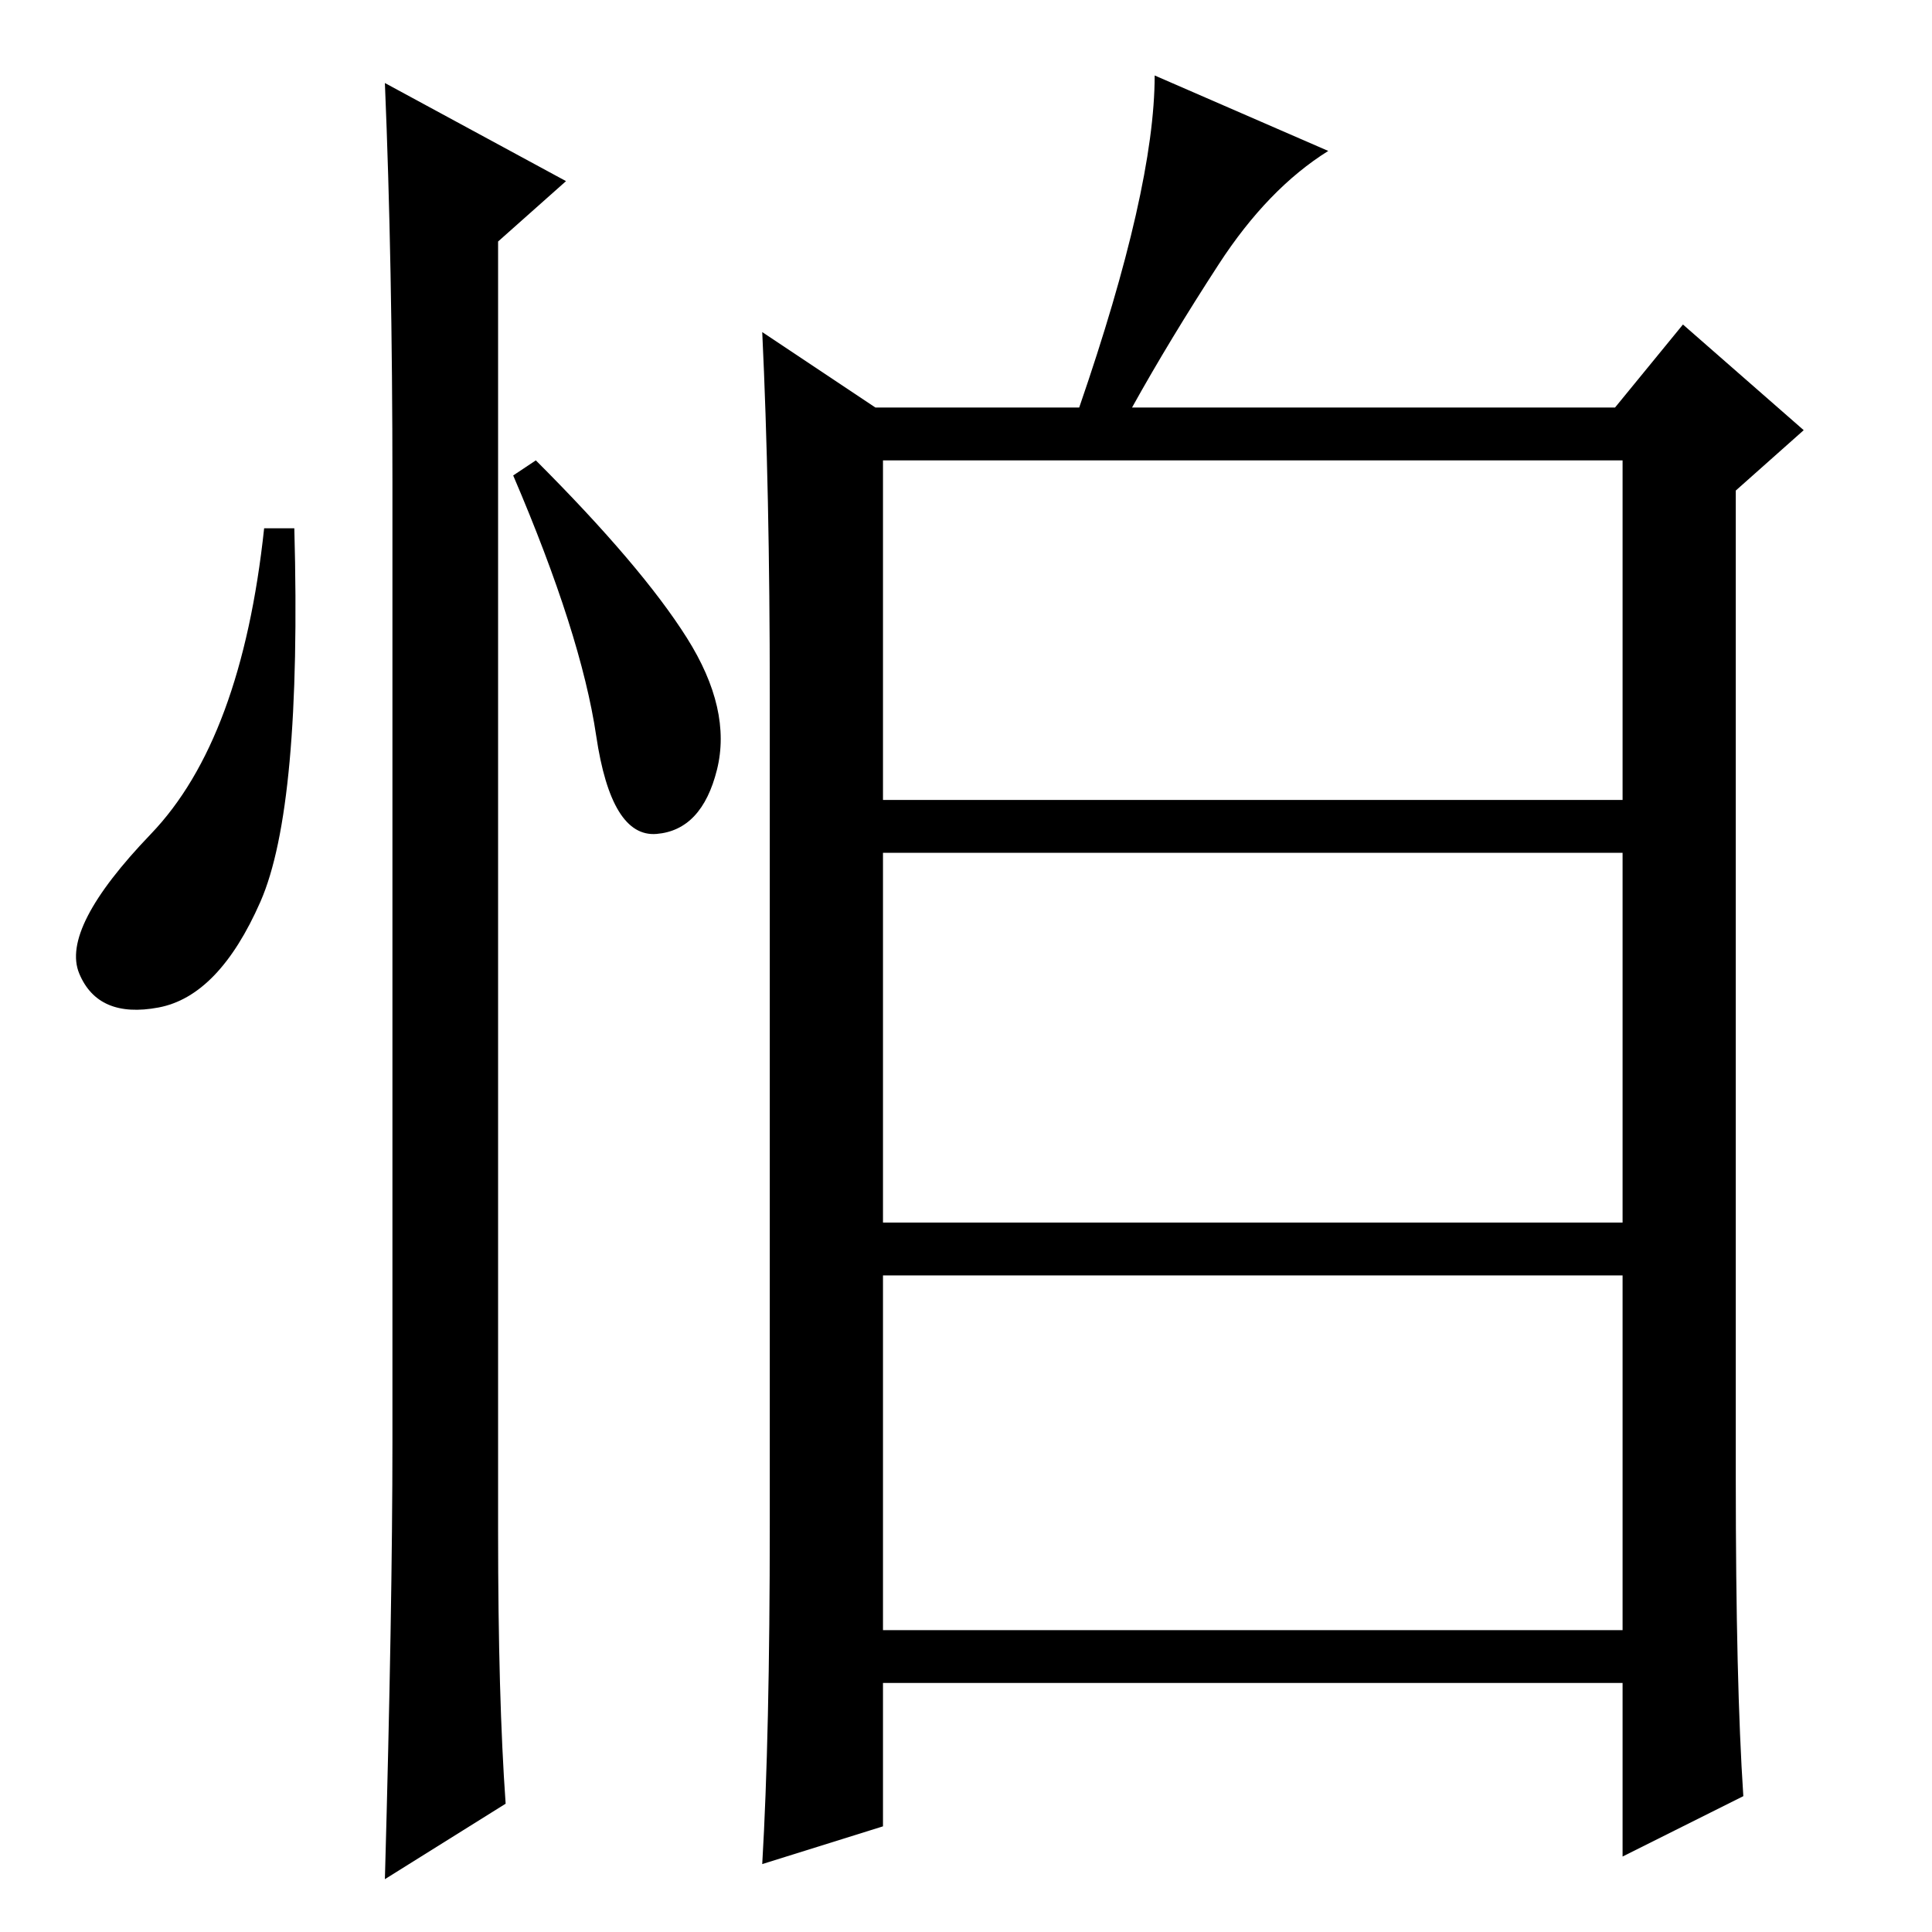 <?xml version="1.0" standalone="no"?>
<!DOCTYPE svg PUBLIC "-//W3C//DTD SVG 1.1//EN" "http://www.w3.org/Graphics/SVG/1.1/DTD/svg11.dtd" >
<svg xmlns="http://www.w3.org/2000/svg" xmlns:xlink="http://www.w3.org/1999/xlink" version="1.1" viewBox="0 -36 256 256">
  <g transform="matrix(1 0 0 -1 0 220)">
   <path fill="currentColor"
d="M117 150h98v45h-98v-45zM117 94h98v49h-98v-49zM117 40h98v47h-98v-47zM161.5 221q-6.5 -10 -11.5 -19h64l9 11l16 -14l-9 -8v-131q0 -27 1 -42l-16 -8v23h-98v-19l-16 -5q1 17 1 45v110q0 27 -1 48l15 -10h27q10 29 10 44l23 -10q-8 -5 -14.5 -15zM34.5 136.5
q-5.5 -12.5 -13.5 -14t-10.5 4.5t9.5 18.5t15 40.5h4q1 -37 -4.5 -49.5zM51 245l24 -13l-9 -8v-171q0 -22 1 -36l-16 -10q1 36 1 58v127q0 29 -1 53zM91 171.5q6 -9.5 4 -17.5t-8 -8.5t-8 13t-11 34.5l3 2q14 -14 20 -23.5z" />
  </g>

</svg>
